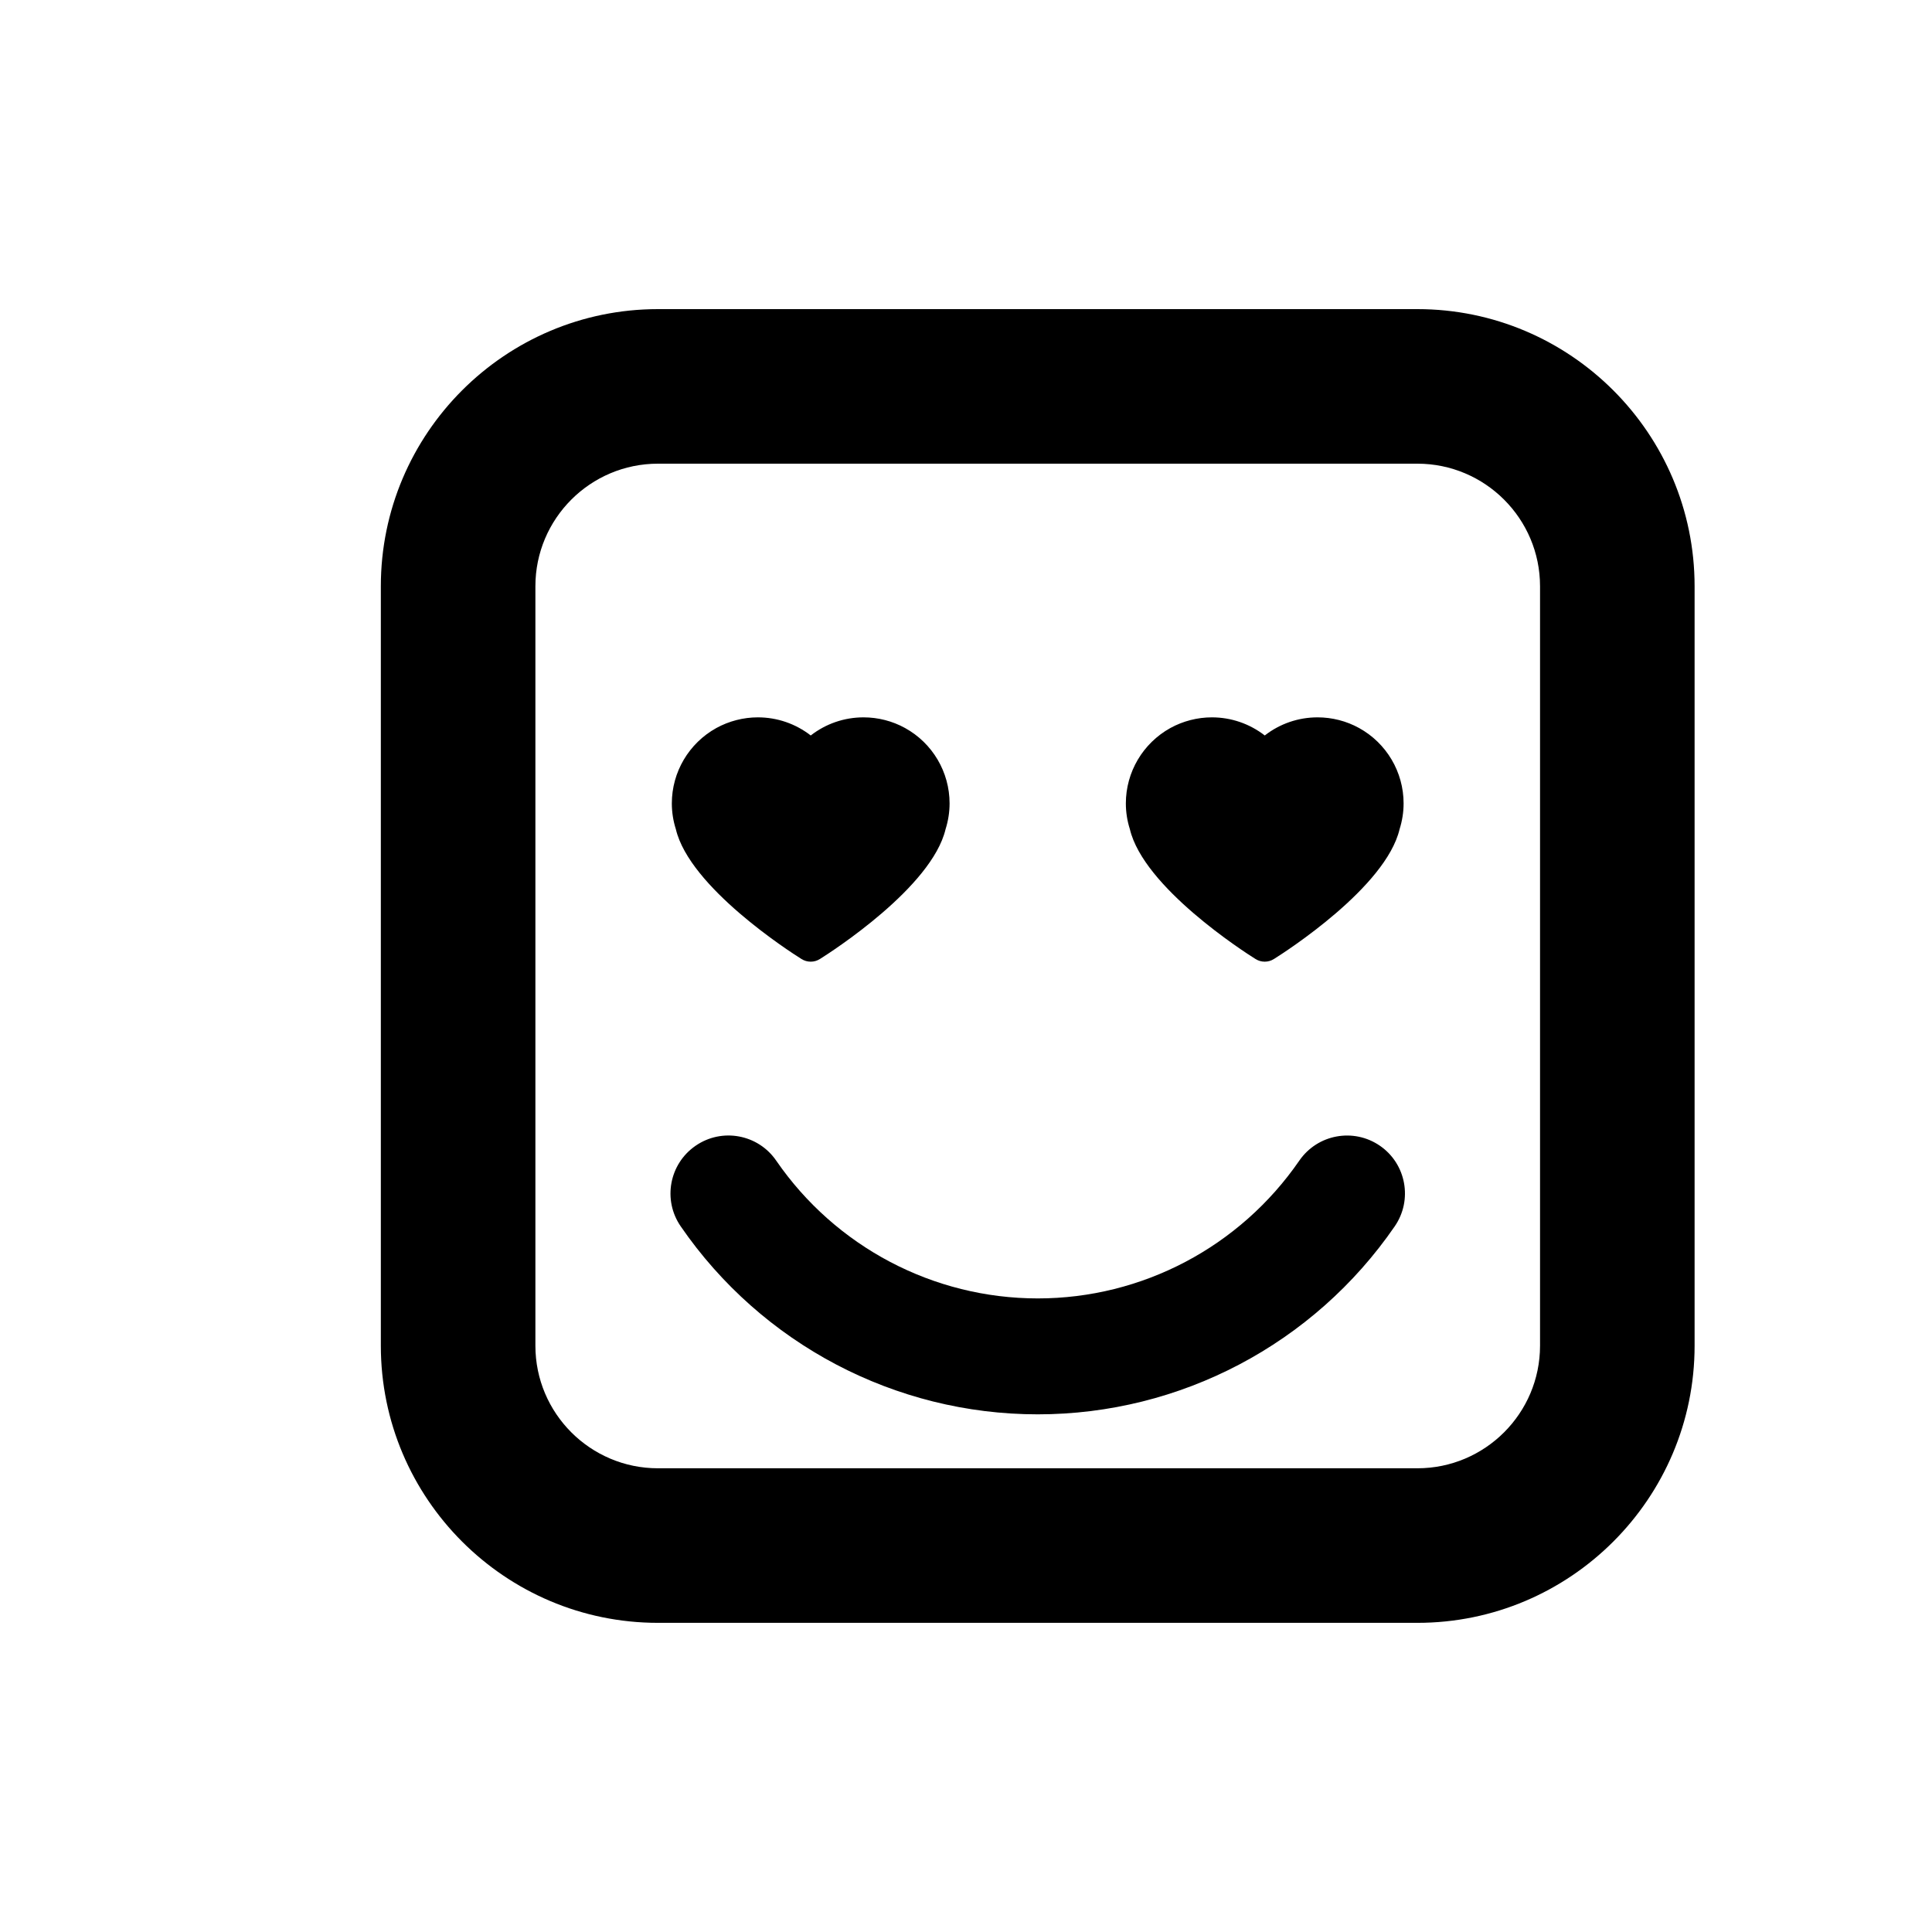 <?xml version="1.0" encoding="utf-8"?>
<!-- Generator: Adobe Illustrator 16.0.0, SVG Export Plug-In . SVG Version: 6.00 Build 0)  -->
<!DOCTYPE svg PUBLIC "-//W3C//DTD SVG 1.1//EN" "http://www.w3.org/Graphics/SVG/1.1/DTD/svg11.dtd">
<svg version="1.1" id="Layer_1" xmlns="http://www.w3.org/2000/svg" xmlns:xlink="http://www.w3.org/1999/xlink" x="0px" y="0px"
	 width="50px" height="50px" viewBox="-315.5 -35.5 50 50" enable-background="new -315.5 -35.5 50 50" xml:space="preserve">
<path d="M-279.405-3.762c-2.096,3.047-5.551,4.865-9.238,4.865c-3.689,0-7.145-1.819-9.24-4.865
	c-0.471-0.683-0.297-1.617,0.385-2.086c0.682-0.471,1.617-0.298,2.086,0.385c1.537,2.233,4.066,3.566,6.77,3.566
	c2.701,0,5.23-1.333,6.768-3.566c0.471-0.683,1.404-0.854,2.086-0.385C-279.106-5.378-278.935-4.444-279.405-3.762z
	 M-294.759-10.682c0.074,0.047,0.156,0.07,0.24,0.07s0.166-0.023,0.24-0.07c0.297-0.186,2.893-1.854,3.25-3.358
	c0.068-0.216,0.104-0.44,0.104-0.668c0-0.811-0.441-1.559-1.152-1.951c-0.328-0.181-0.699-0.276-1.074-0.276
	c-0.502,0-0.98,0.167-1.367,0.469c-0.389-0.302-0.867-0.469-1.369-0.469c-0.373,0-0.746,0.096-1.074,0.276
	c-0.711,0.394-1.152,1.141-1.152,1.951c0,0.226,0.035,0.45,0.104,0.667C-297.653-12.537-295.056-10.867-294.759-10.682z
	 M-283.009-10.682c0.074,0.047,0.156,0.07,0.24,0.07s0.166-0.023,0.24-0.07c0.297-0.186,2.893-1.854,3.25-3.358
	c0.068-0.216,0.104-0.44,0.104-0.668c0-0.811-0.441-1.559-1.152-1.951c-0.328-0.181-0.699-0.276-1.074-0.276
	c-0.502,0-0.98,0.167-1.367,0.469c-0.389-0.302-0.867-0.469-1.369-0.469c-0.373,0-0.746,0.096-1.074,0.276
	c-0.711,0.394-1.152,1.141-1.152,1.951c0,0.226,0.035,0.45,0.104,0.667C-285.903-12.537-283.306-10.867-283.009-10.682z
	 M-271.644-20.328v19.655c0,3.955-3.219,7.172-7.174,7.172h-19.654c-3.955,0-7.172-3.217-7.172-7.172v-19.655
	c0-3.955,3.217-7.172,7.172-7.172h19.654C-274.862-27.5-271.644-24.283-271.644-20.328z M-275.644-20.328
	c0-1.749-1.424-3.172-3.174-3.172h-19.654c-1.75,0-3.172,1.423-3.172,3.172v19.655c0,1.749,1.422,3.172,3.172,3.172h19.654
	c1.75,0,3.174-1.423,3.174-3.172V-20.328z"/>
</svg>
